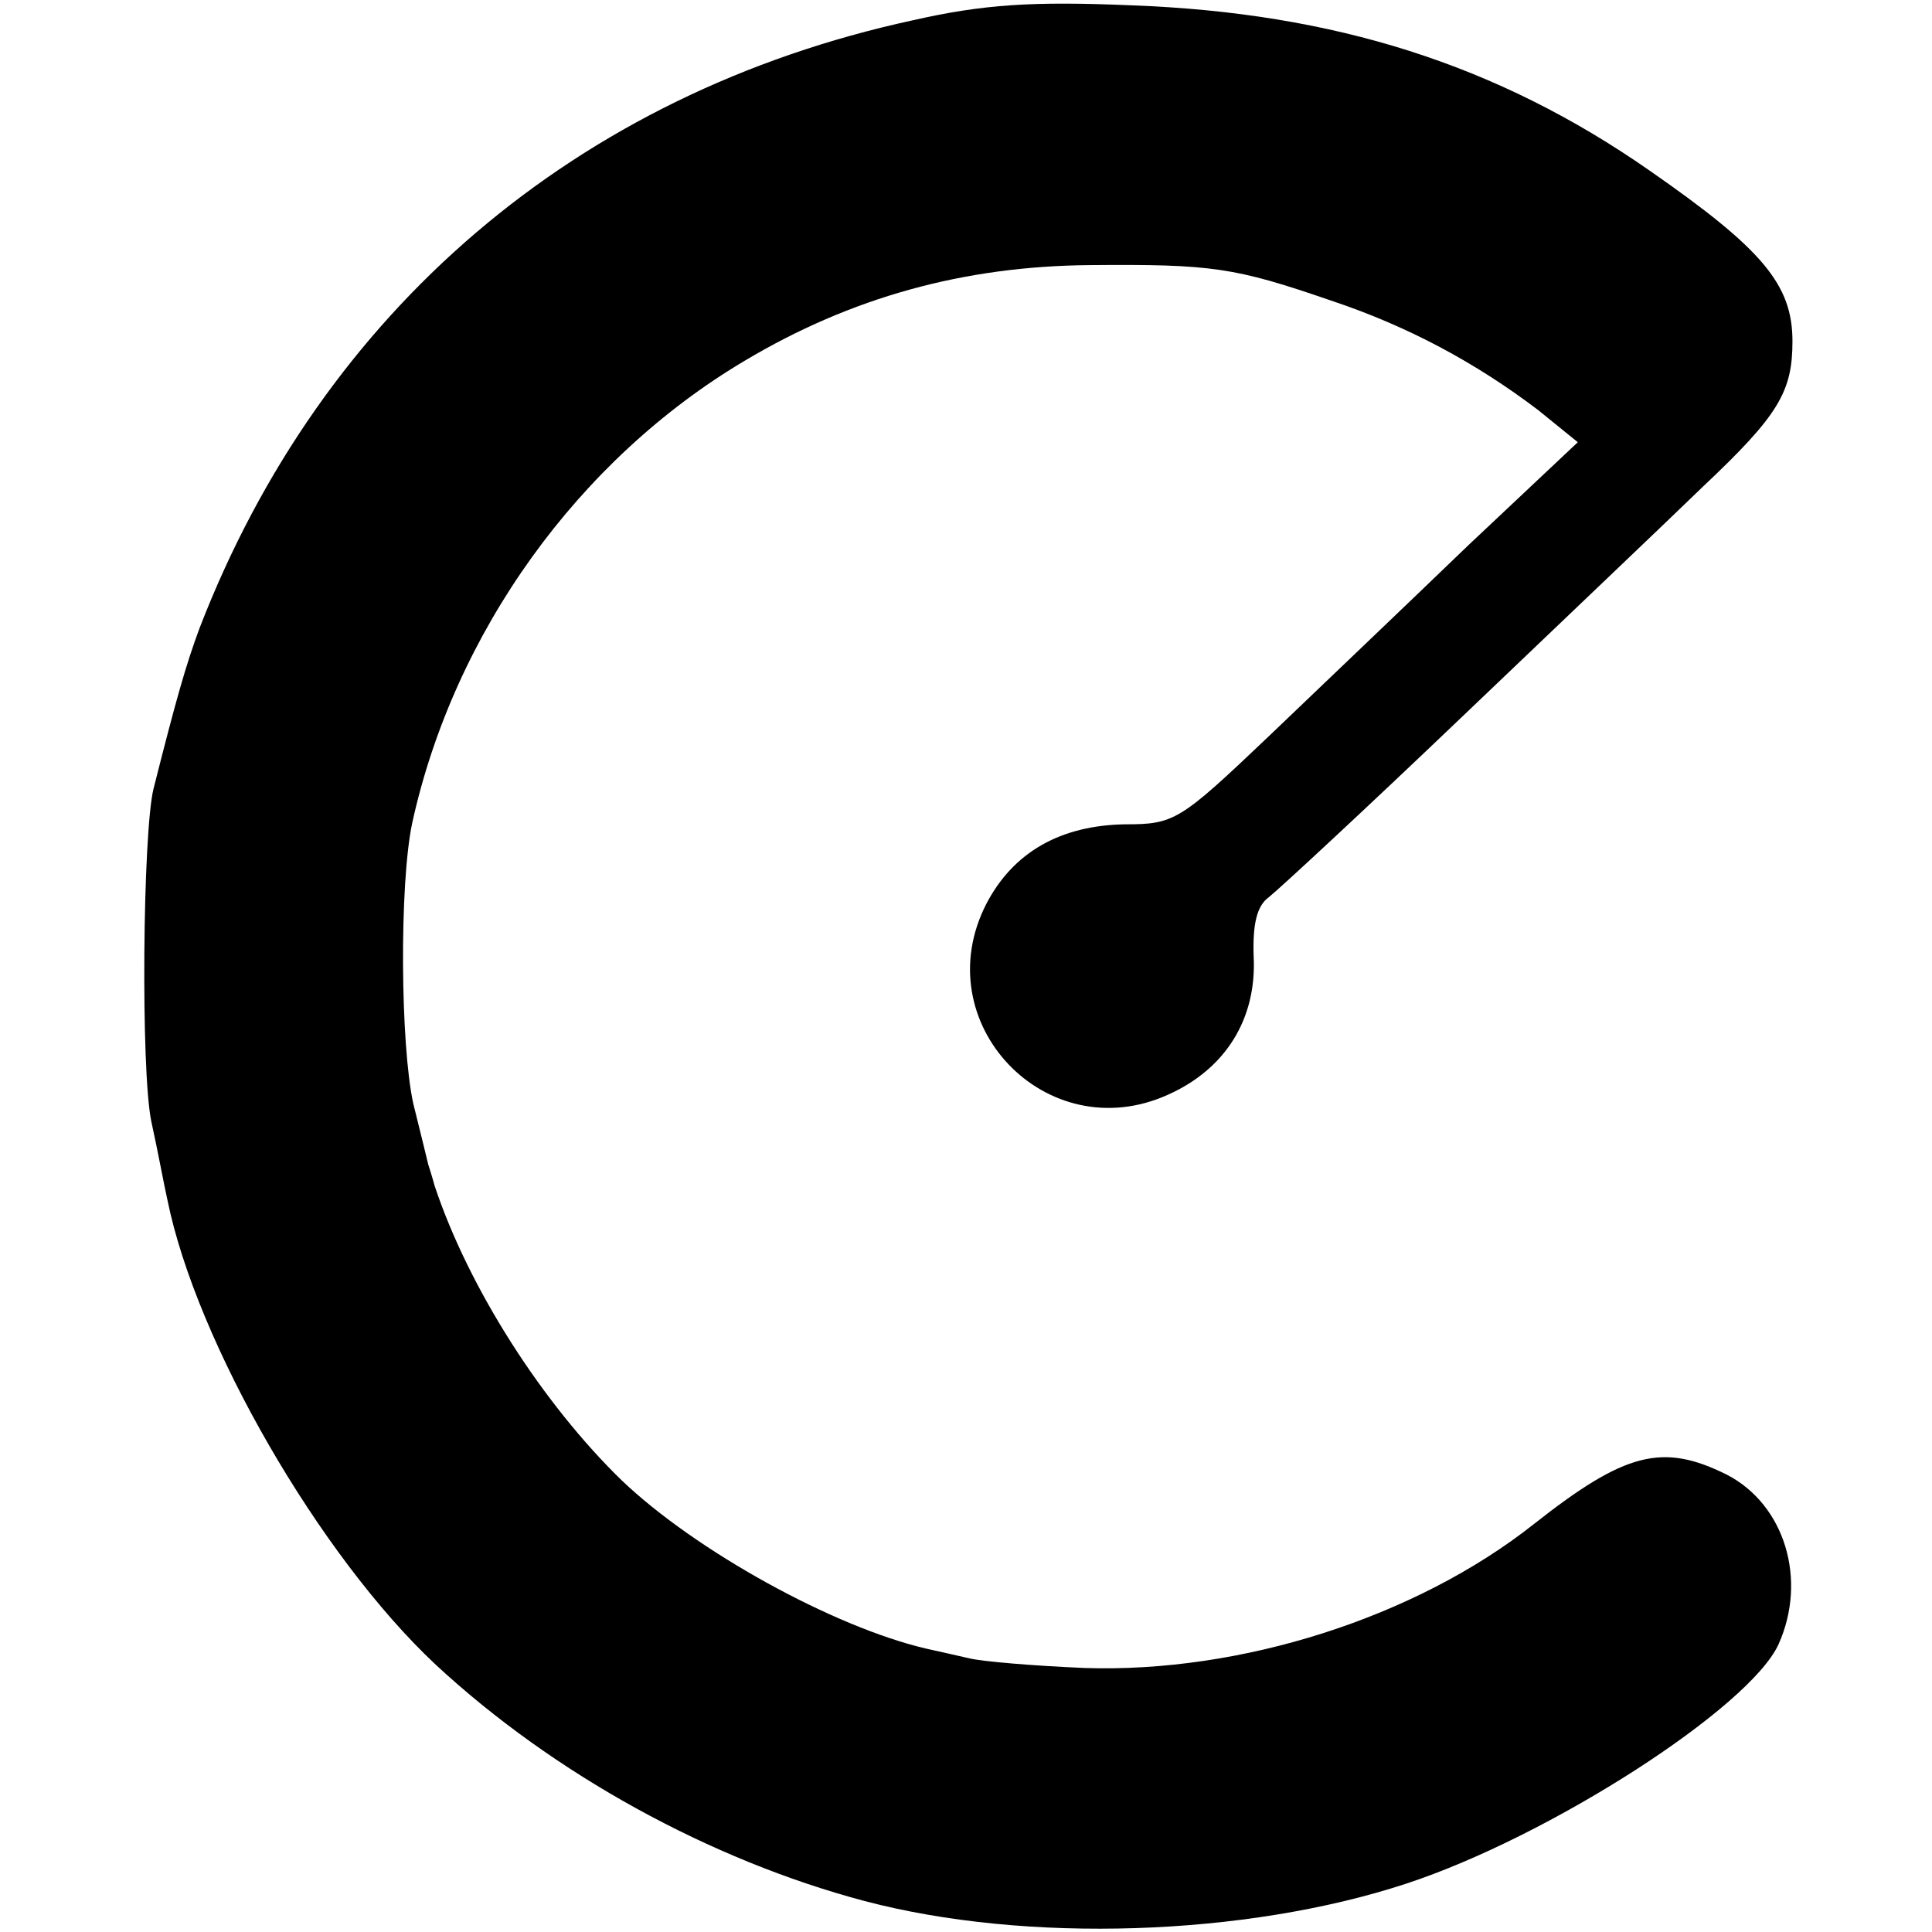 <svg version="1" xmlns="http://www.w3.org/2000/svg" width="240" height="240" viewBox="0 0 180 180"><path d="M85 1.9C53.7 8.7 30 29 18.6 58.5c-1.3 3.5-2.2 6.7-4.3 15-1 4.1-1.2 26.2-.2 31 .6 2.7 1.2 6 1.5 7.3 2.7 13.3 14.2 33.2 25 43.3 11 10.2 25.6 18.2 39.9 22 15.1 4 35.6 3.3 50.5-1.6 13.4-4.4 32-16.4 34.7-22.3 2.7-6 .6-13-4.8-15.8-6-3-9.5-2.1-18 4.6-11 8.7-27.3 13.9-41.9 13.4-4.7-.2-9.5-.6-10.7-.9-1.3-.3-3.1-.7-4-.9-8.6-2-21.5-9.1-28.4-15.7-7.3-7.1-14.2-17.8-17.4-27.4-.3-1.1-.6-2-.6-2s-.6-2.5-1.4-5.7c-1.2-5.5-1.3-20.4-.1-26.1 3.9-17.8 15.5-33.9 31-43.1 9.9-5.9 20.4-8.8 32.1-8.9 11.4-.1 13.5.2 22.5 3.3 7.2 2.4 13.5 5.8 19.3 10.2l3.7 3-10.2 9.6c-5.6 5.4-14 13.4-18.7 17.9-8.2 7.8-8.7 8.1-13.3 8.1-6 .1-10.4 2.6-12.9 7.4-5.7 11.1 5.6 22.9 16.9 17.8 5.4-2.4 8.3-7.1 8-12.9-.1-3 .3-4.7 1.4-5.5.9-.7 9-8.2 18-16.8 9-8.6 19.1-18.2 22.5-21.5 7-6.6 8.3-8.8 8.3-13.5 0-5.3-2.8-8.6-13.3-15.9C139.5 6 124.3 1.2 105.5.5 96.2.1 91.6.4 85 1.9z"/></svg>